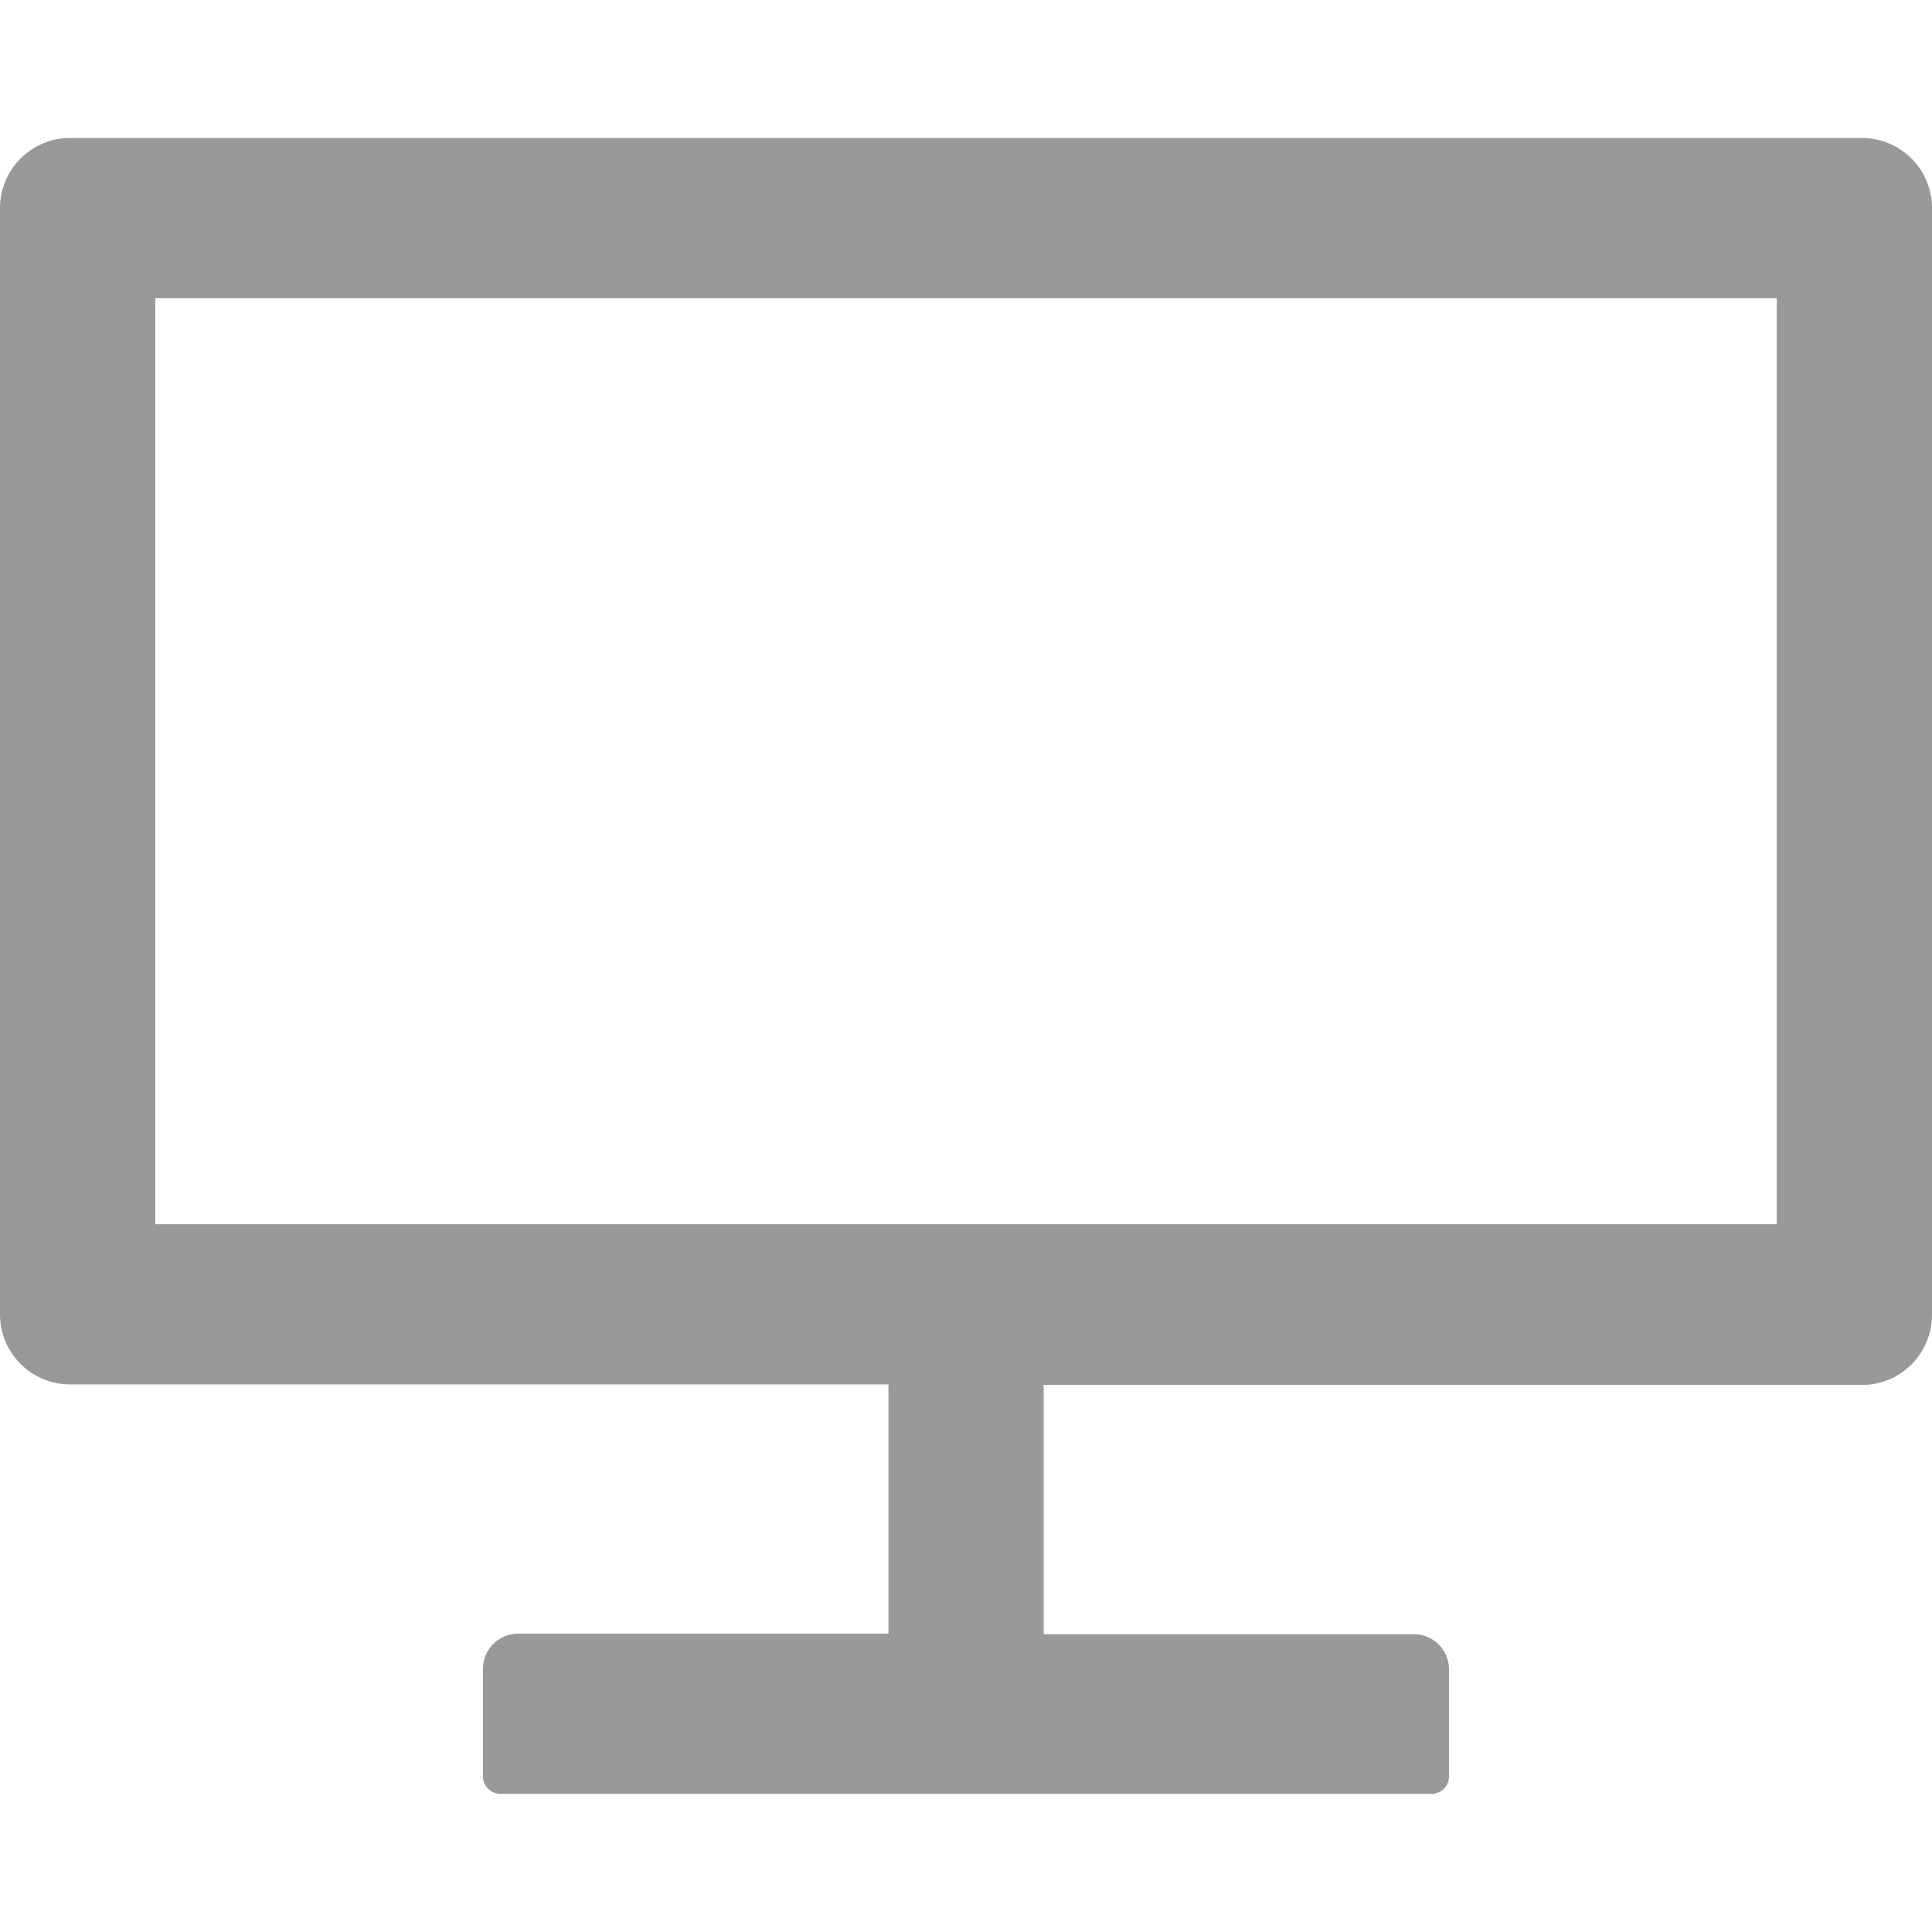 <svg xmlns="http://www.w3.org/2000/svg" width="14" height="14" viewBox="0 0 14 14">
  <g id="icon_top_work" transform="translate(-84.233 -53.212)">
    <rect id="矩形_192" data-name="矩形 192" width="14" height="14" transform="translate(84.233 53.212)" fill="rgba(255,255,255,0)" opacity="0"/>
    <path id="路径_378" data-name="路径 378" d="M77.5,140h-13a.508.508,0,0,0-.5.516v8a.508.508,0,0,0,.5.516h5.938v1.806H67.75a.255.255,0,0,0-.25.258v.774a.127.127,0,0,0,.125.129h6.75a.127.127,0,0,0,.125-.129V151.1a.255.255,0,0,0-.25-.258H71.563v-1.806H77.5a.508.508,0,0,0,.5-.516v-8A.508.508,0,0,0,77.5,140Zm-.625,7.871H65.125v-6.71h11.75Z" transform="translate(20.233 -85.788)" fill="#999"/>
  </g>
</svg>
